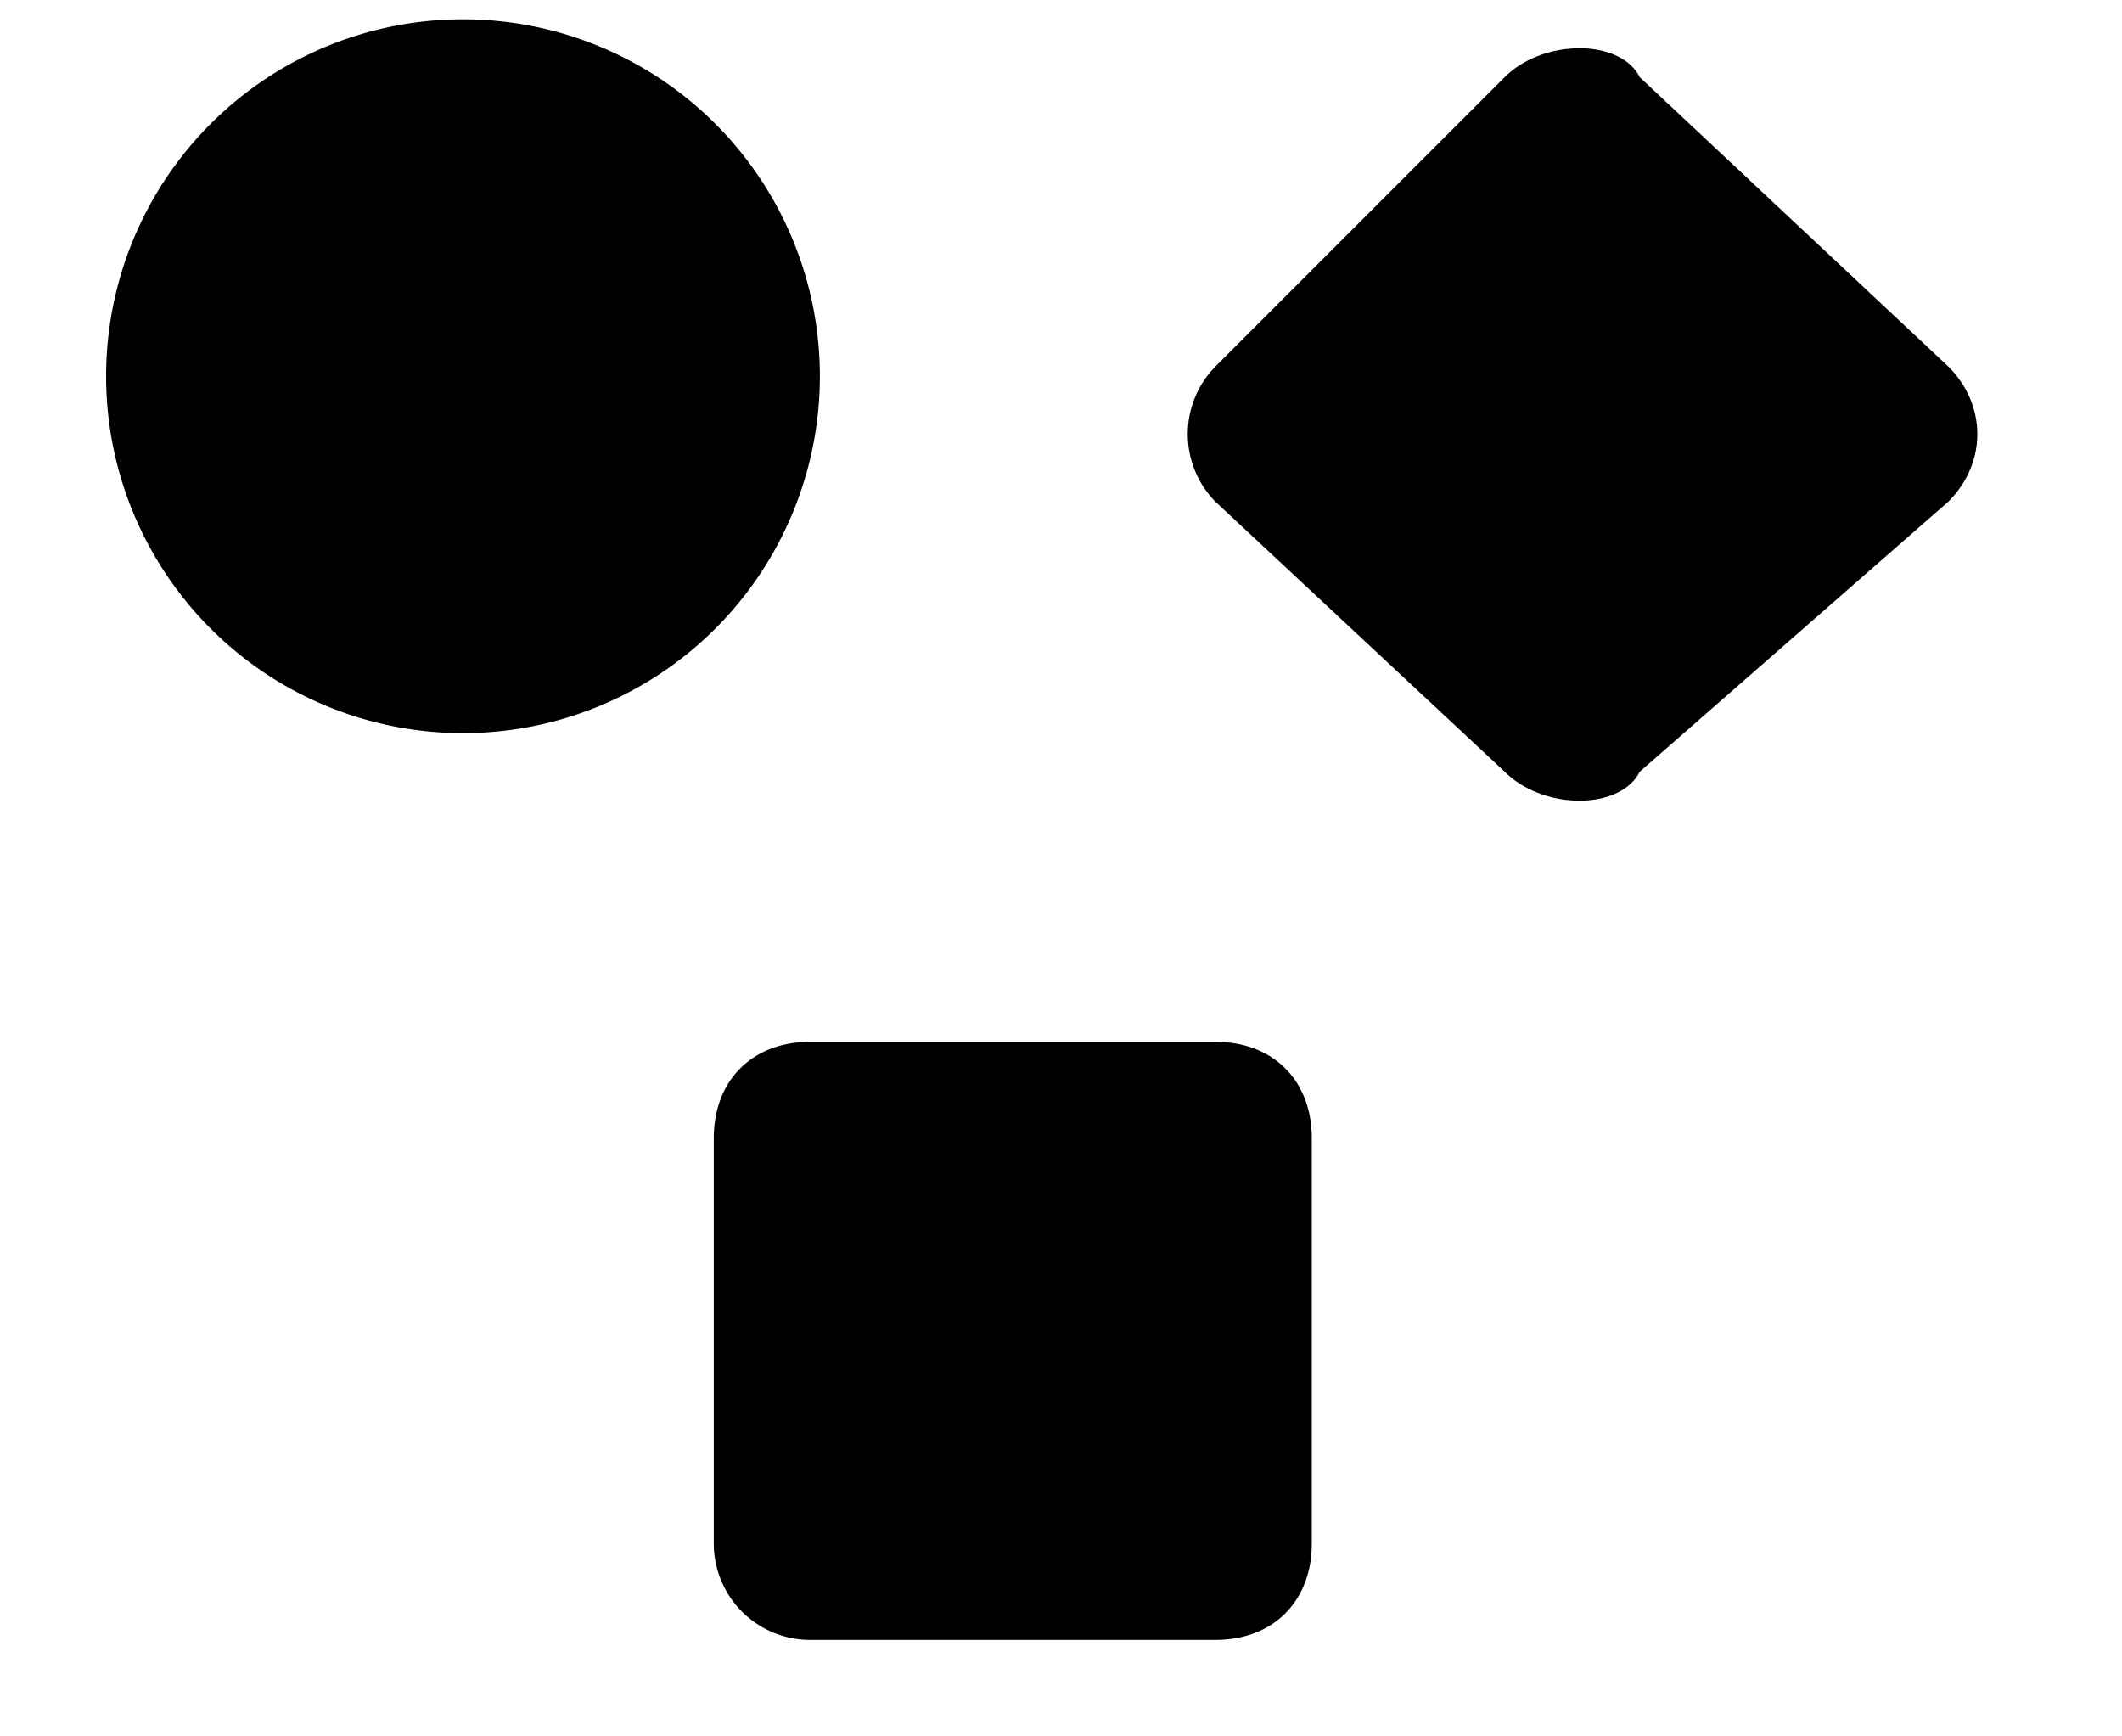 <svg xmlns="http://www.w3.org/2000/svg" viewBox="0 0 11 9">
    <path d="M2.4 3.8a1.8 1.8 0 110-3.7 1.8 1.8 0 010 3.7zM4.2 5.4h2.1c.3 0 .5.2.5.5V8c0 .3-.2.5-.5.5H4.2a.5.5 0 01-.5-.5V5.9c0-.3.2-.5.5-.5zM6.3 1.9L7.8.4c.2-.2.6-.2.7 0l1.6 1.5c.2.2.2.5 0 .7L8.5 4c-.1.2-.5.2-.7 0L6.3 2.6a.5.5 0 010-.7z"/>
</svg>
